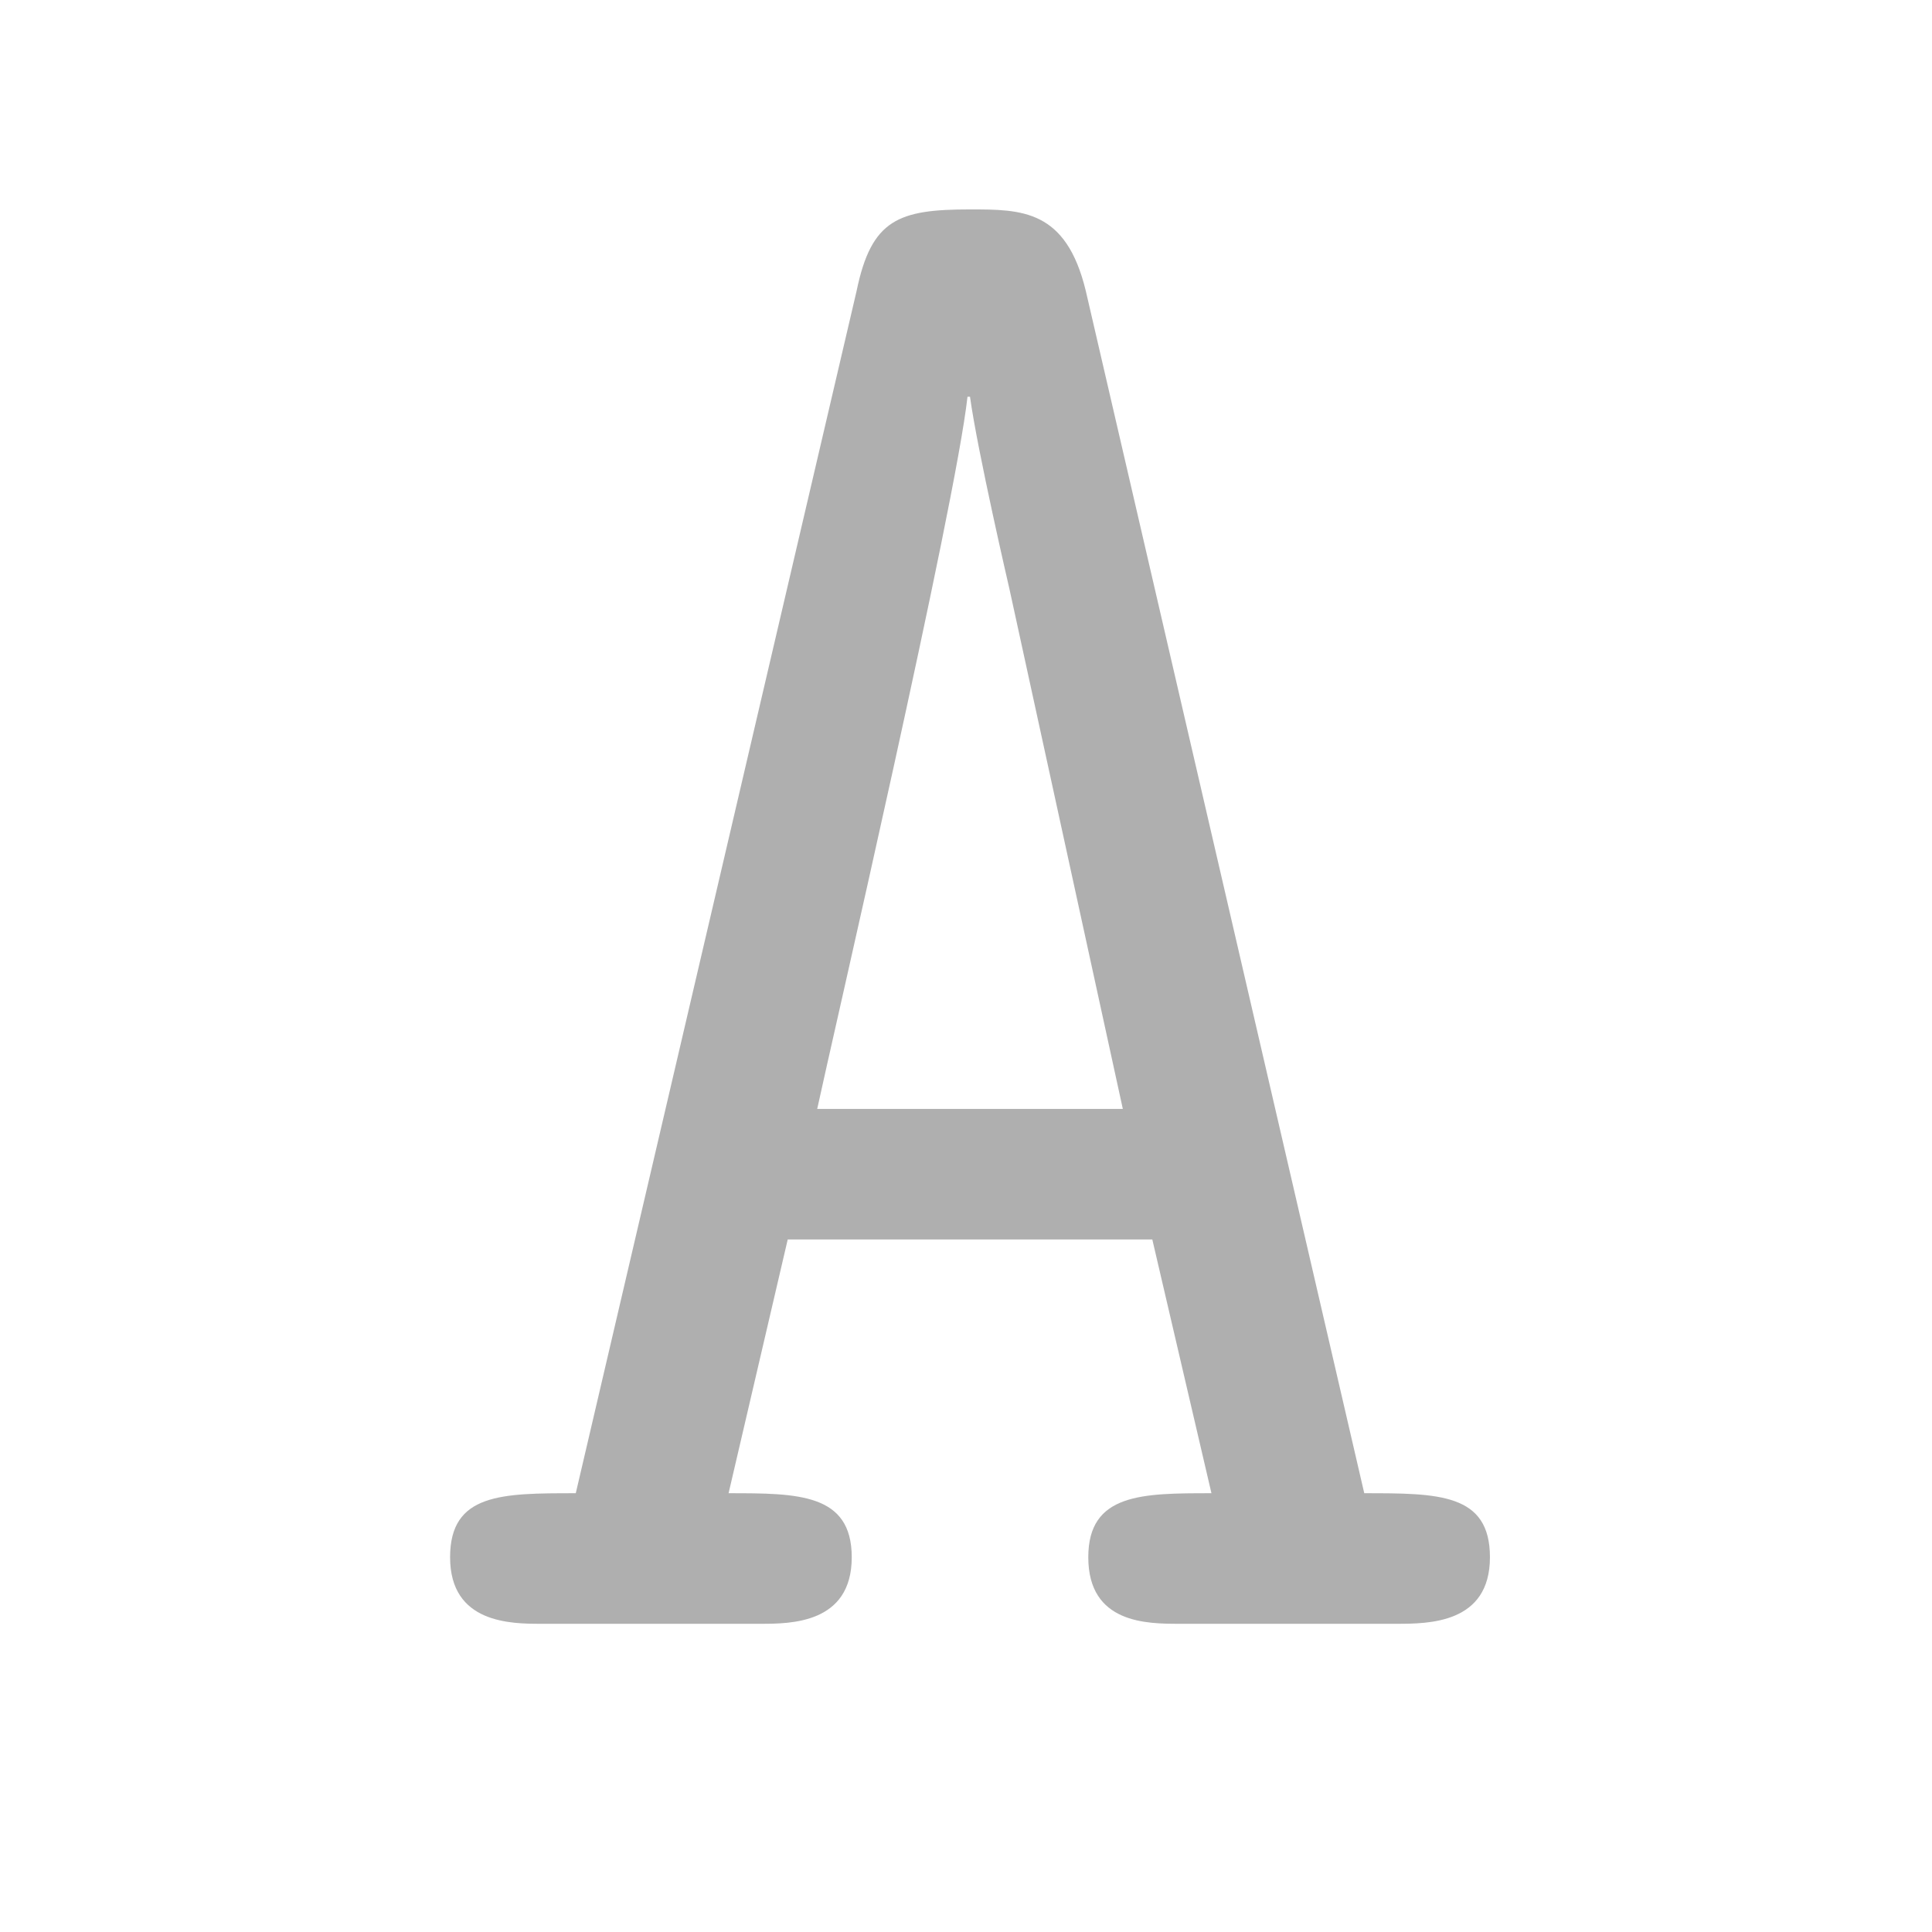 <?xml version="1.0" encoding="UTF-8" standalone="no"?>
<svg
   xmlns:dc="http://purl.org/dc/elements/1.1/"
   xmlns:cc="http://creativecommons.org/ns#"
   xmlns:rdf="http://www.w3.org/1999/02/22-rdf-syntax-ns#"
   xmlns:svg="http://www.w3.org/2000/svg"
   xmlns="http://www.w3.org/2000/svg"
   xmlns:sodipodi="http://sodipodi.sourceforge.net/DTD/sodipodi-0.dtd"
   xmlns:inkscape="http://www.inkscape.org/namespaces/inkscape"
   width="16"
   height="16"
   version="1.1"
   id="svg10"
   sodipodi:docname="menu-math-font-styles-5.svg"
   inkscape:version="1.0.2 (e86c870879, 2021-01-15)">
  <defs
     id="defs14" />
  <sodipodi:namedview
     pagecolor="#ffffff"
     bordercolor="#666666"
     borderopacity="1"
     objecttolerance="10"
     gridtolerance="10"
     guidetolerance="10"
     inkscape:pageopacity="0"
     inkscape:pageshadow="2"
     inkscape:window-width="961"
     inkscape:window-height="2116"
     id="namedview12"
     showgrid="false"
     inkscape:zoom="25.897786"
     inkscape:cx="11.306708"
     inkscape:cy="9.0154095"
     inkscape:window-x="2882"
     inkscape:window-y="8"
     inkscape:window-maximized="0"
     inkscape:current-layer="use18"
     inkscape:document-rotation="0" />
  <g
     color="#000"
     font-weight="400"
     font-family="sans-serif"
     white-space="normal"
     
     id="g8">
    <g
       id="page1"
       transform="matrix(1.886,0,0,1.886,-106.463,-108.038)">
      <g
         id="use18"
         style="fill:#afafaf;fill-opacity:1"
         transform="matrix(0.542,0,0,0.542,56.727,64.329)">
        <g
           transform="matrix(1.305,0,0,1.305,-281.202,-200.31)"
           style="fill:#afafaf;fill-opacity:1;stroke:none"
           id="g277">
          <g
             id="use275"
             transform="matrix(0.979,0,0,0.979,217.499,153.615)"
             style="stroke:none">
            <path fill="#afafaf"
               inkscape:connector-curvature="0"
               id="path640"
               d="M 4.422,-8.453 C 4.297,-8.969 4.016,-8.969 3.688,-8.969 c -0.453,0 -0.625,0.062 -0.719,0.516 l -1.781,7.625 c -0.469,0 -0.797,0 -0.797,0.406 C 0.391,0 0.781,0 0.969,0 h 1.391 c 0.188,0 0.578,0 0.578,-0.422 0,-0.406 -0.344,-0.406 -0.781,-0.406 l 0.375,-1.609 h 2.312 l 0.375,1.609 c -0.438,0 -0.781,0 -0.781,0.406 C 4.438,0 4.812,0 5.016,0 h 1.375 c 0.203,0 0.594,0 0.594,-0.422 0,-0.406 -0.328,-0.406 -0.797,-0.406 z m -1.703,5.188 c 0.094,-0.438 0.875,-3.812 0.953,-4.516 H 3.688 c 0.047,0.344 0.25,1.219 0.25,1.219 l 0.719,3.297 z m 0,0"
               style="stroke:none" />
          </g>
        </g>
      </g>
    </g>
  </g>
</svg>
